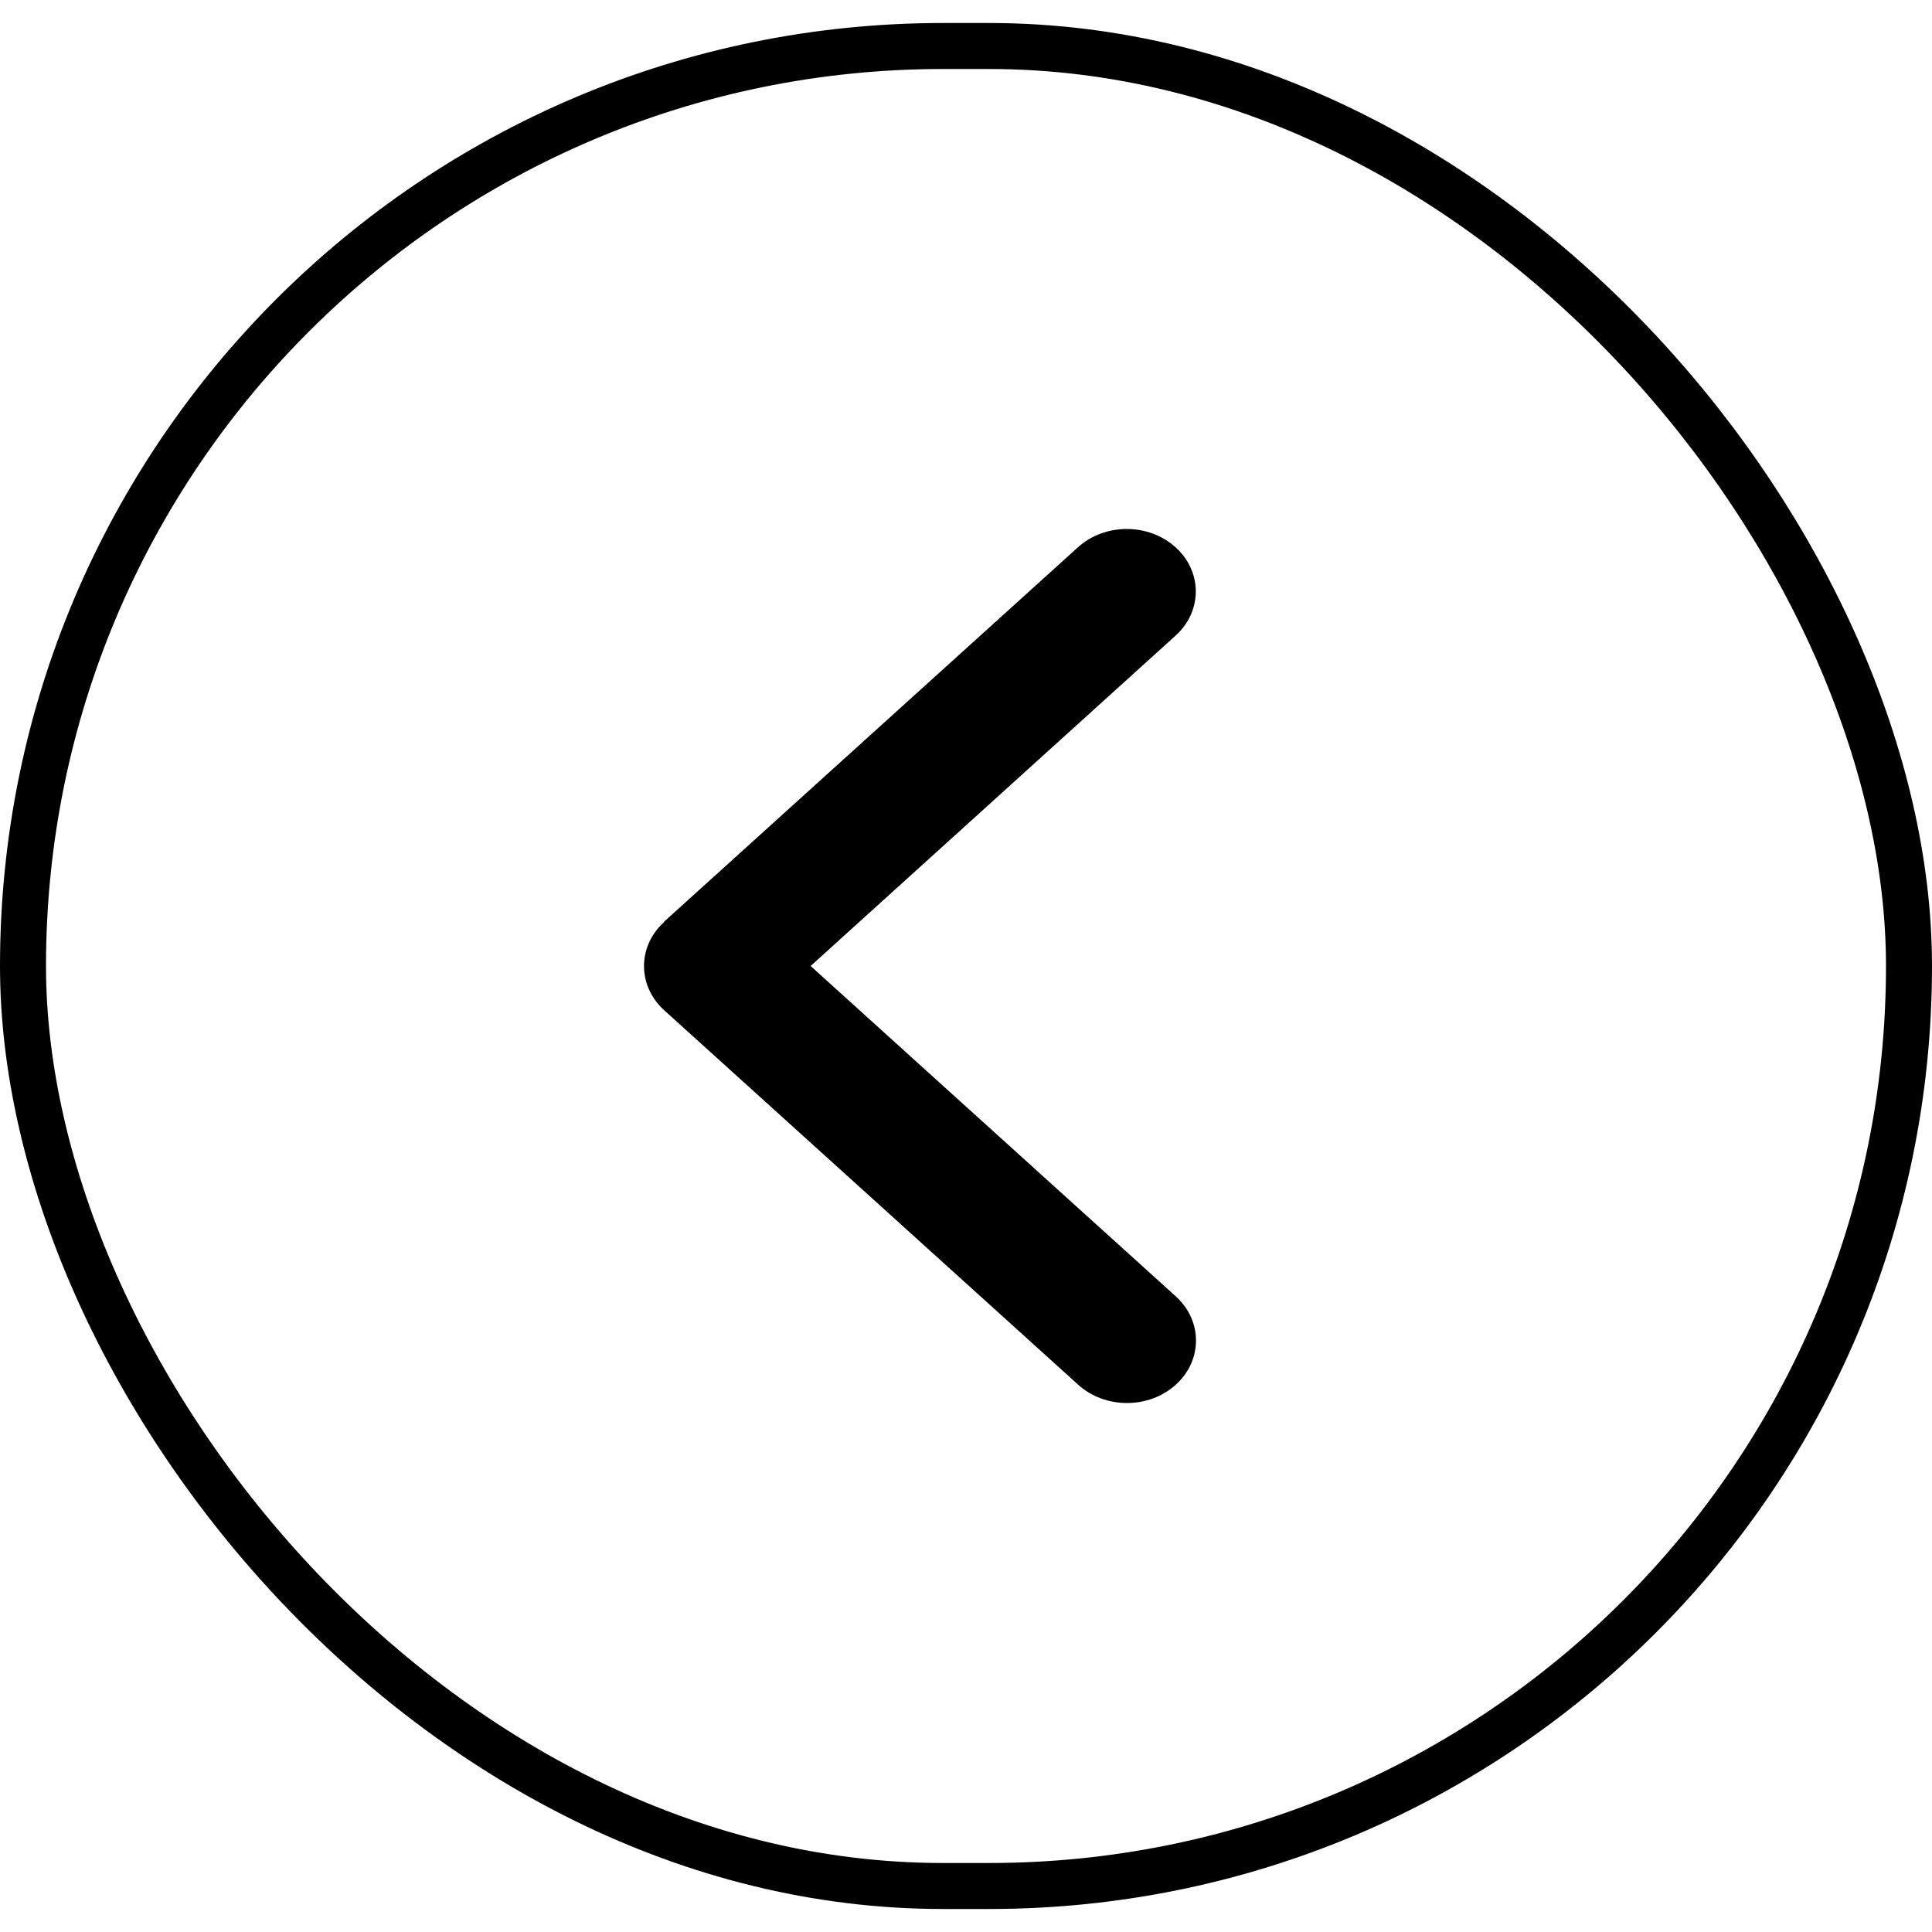<svg width="42" height="42" viewBox="0 0 42 42" fill="none" xmlns="http://www.w3.org/2000/svg">
<rect x="0.5" y="1" width="41" height="40" rx="20" stroke="black"/>
<path d="M14.439 20.042C13.854 20.572 13.854 21.432 14.439 21.962L23.438 30.102C24.023 30.633 24.975 30.633 25.561 30.102C26.146 29.573 26.146 28.712 25.561 28.182L17.622 21L25.556 13.818C26.142 13.288 26.142 12.427 25.556 11.898C24.97 11.367 24.019 11.367 23.433 11.898L14.435 20.038L14.439 20.042Z" fill="black"/>
</svg>
